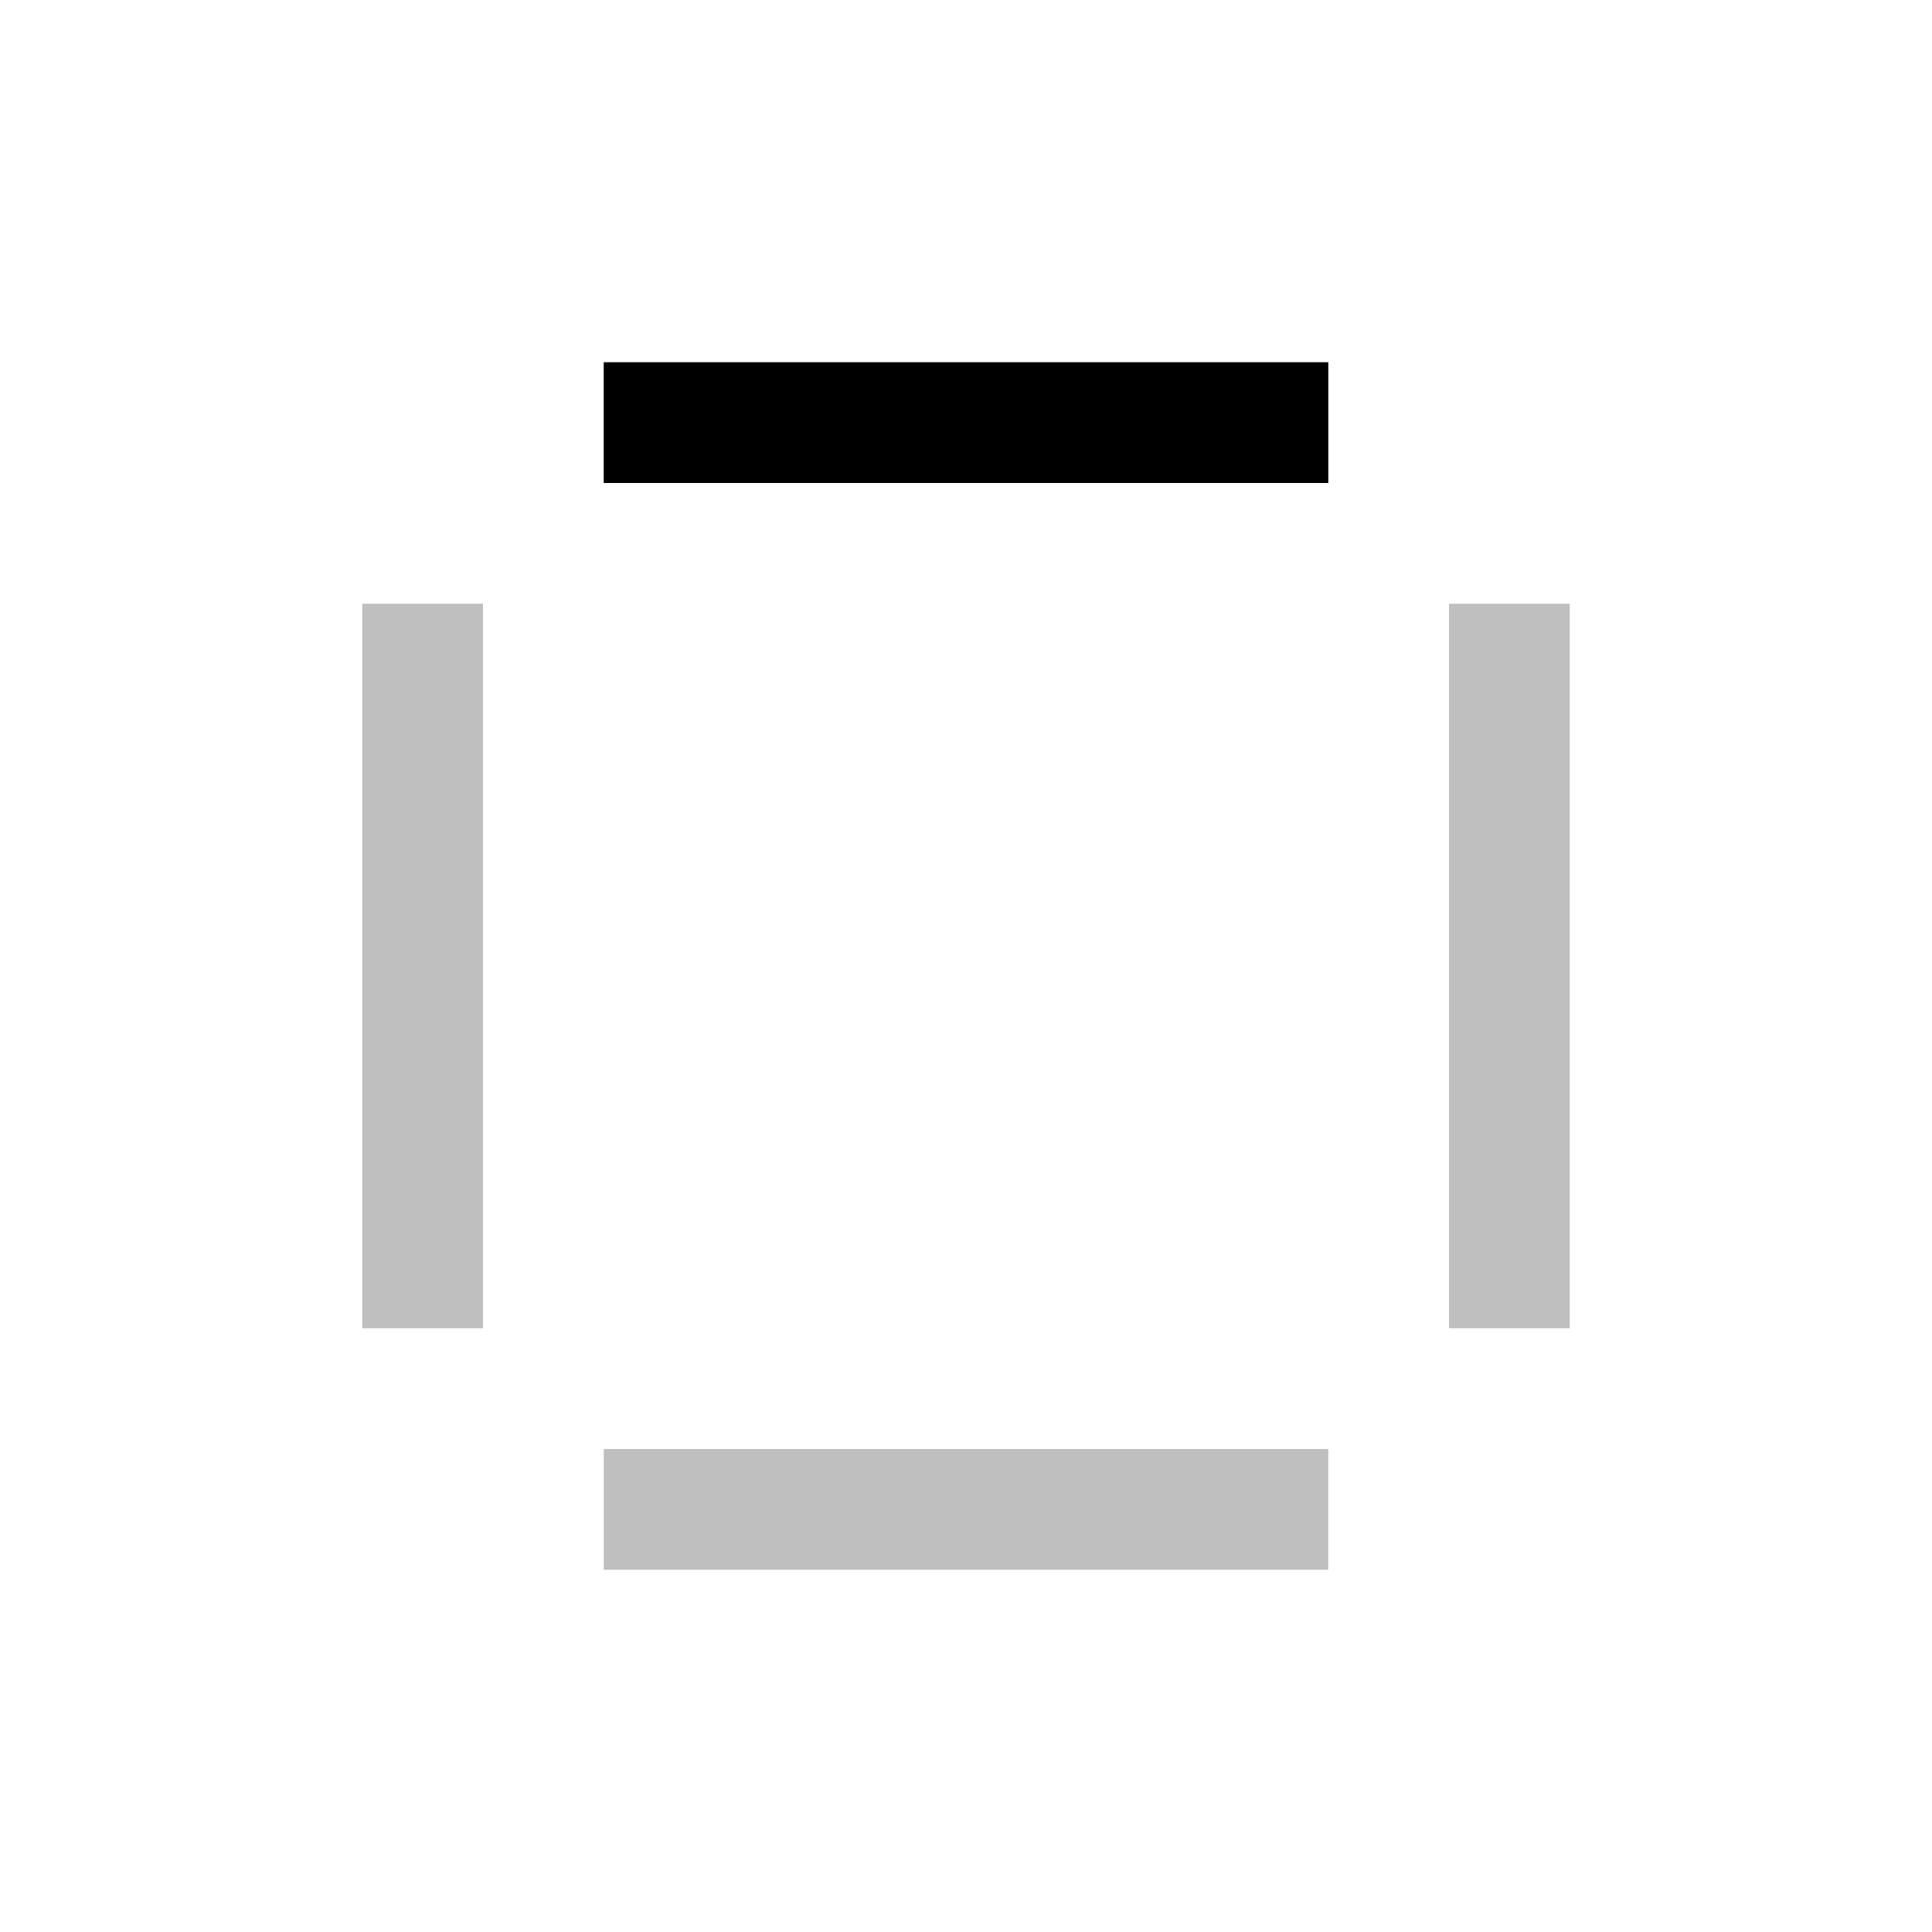 <svg xmlns="http://www.w3.org/2000/svg" viewBox="0 0 24 24"><path d="m7.5 6h9v-1.5h-9zm0 13.5h9v-1.5h-9zm-3-3h1.5v-9h-1.5zm13.5-9v9h1.5v-9z" style=" opacity: 0.25 "/><path d="m16.5 6h-9v-1.5h9z"/></svg>